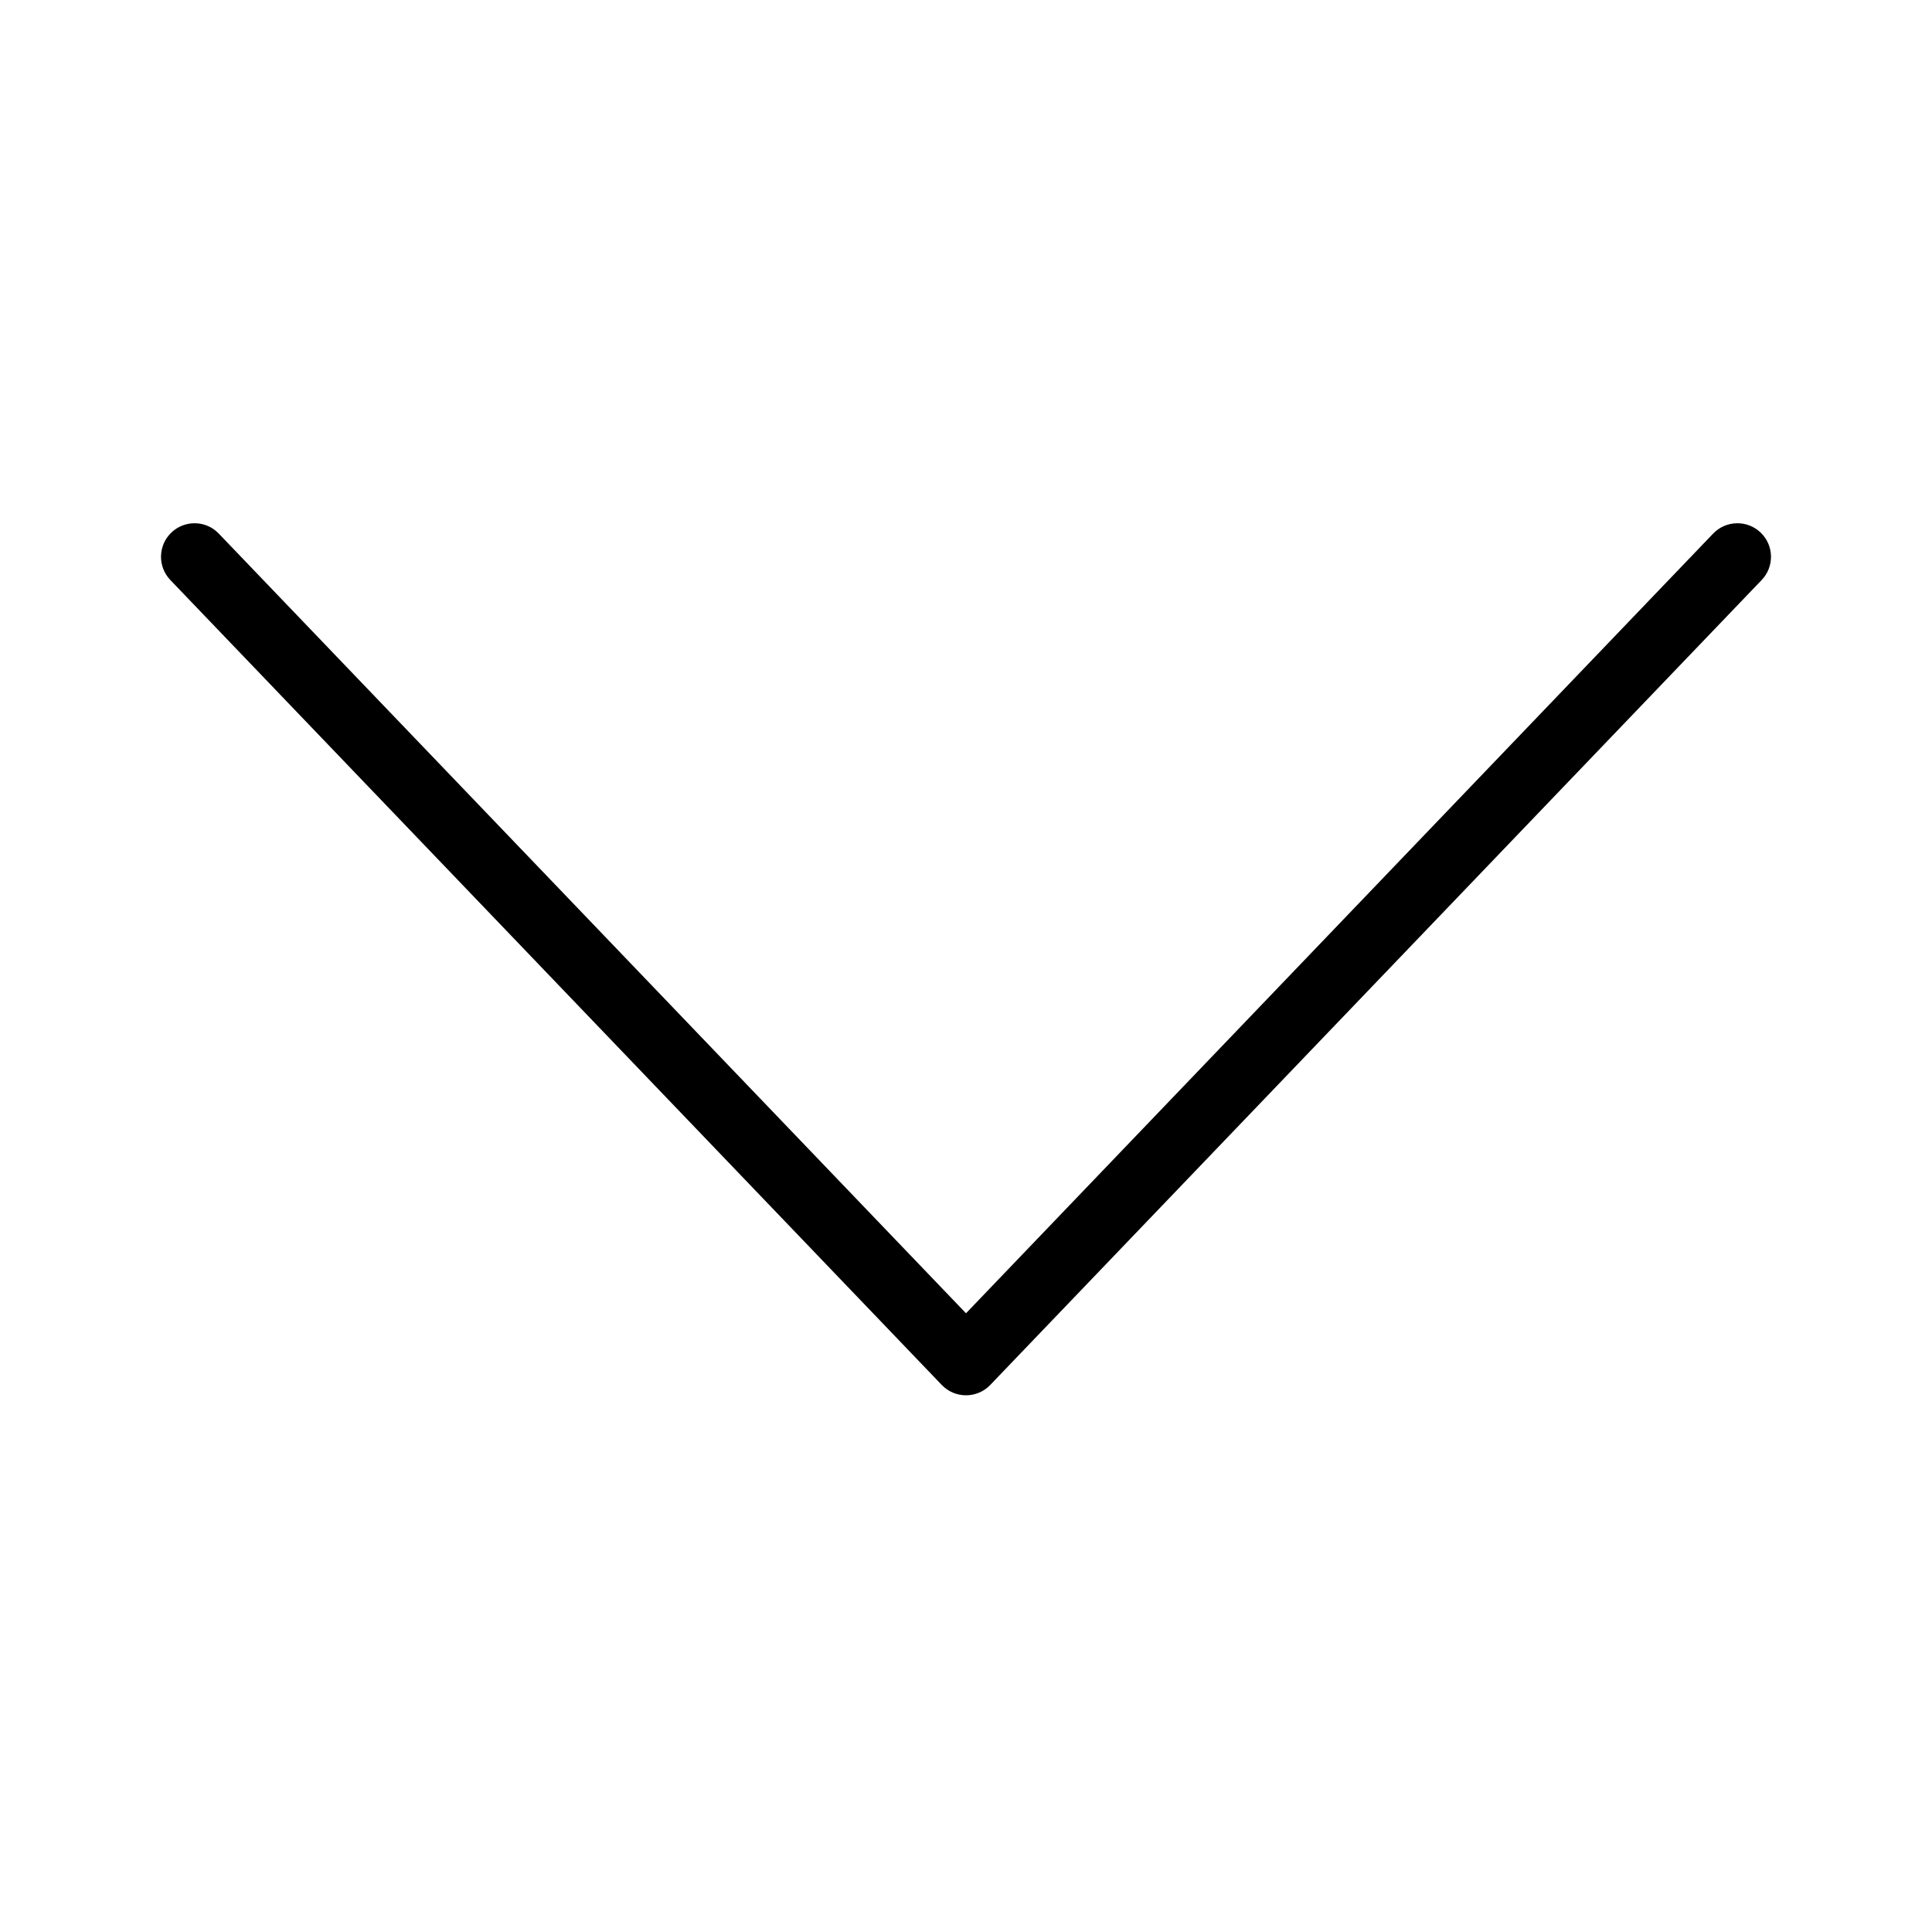 <svg width="20" height="20" viewBox="0 0 20 20" fill="currentColor" xmlns="http://www.w3.org/2000/svg">
<path fill-rule="evenodd" clip-rule="evenodd" d="M10 14.444C9.905 14.444 9.815 14.406 9.749 14.337L1.763 6.004C1.631 5.866 1.635 5.646 1.774 5.513C1.912 5.381 2.132 5.385 2.264 5.523L10 13.595L17.735 5.523C17.868 5.385 18.088 5.381 18.226 5.513C18.365 5.646 18.369 5.866 18.237 6.004L10.251 14.337C10.185 14.406 10.094 14.444 10 14.444Z" fill="currentColor"/>
</svg>
